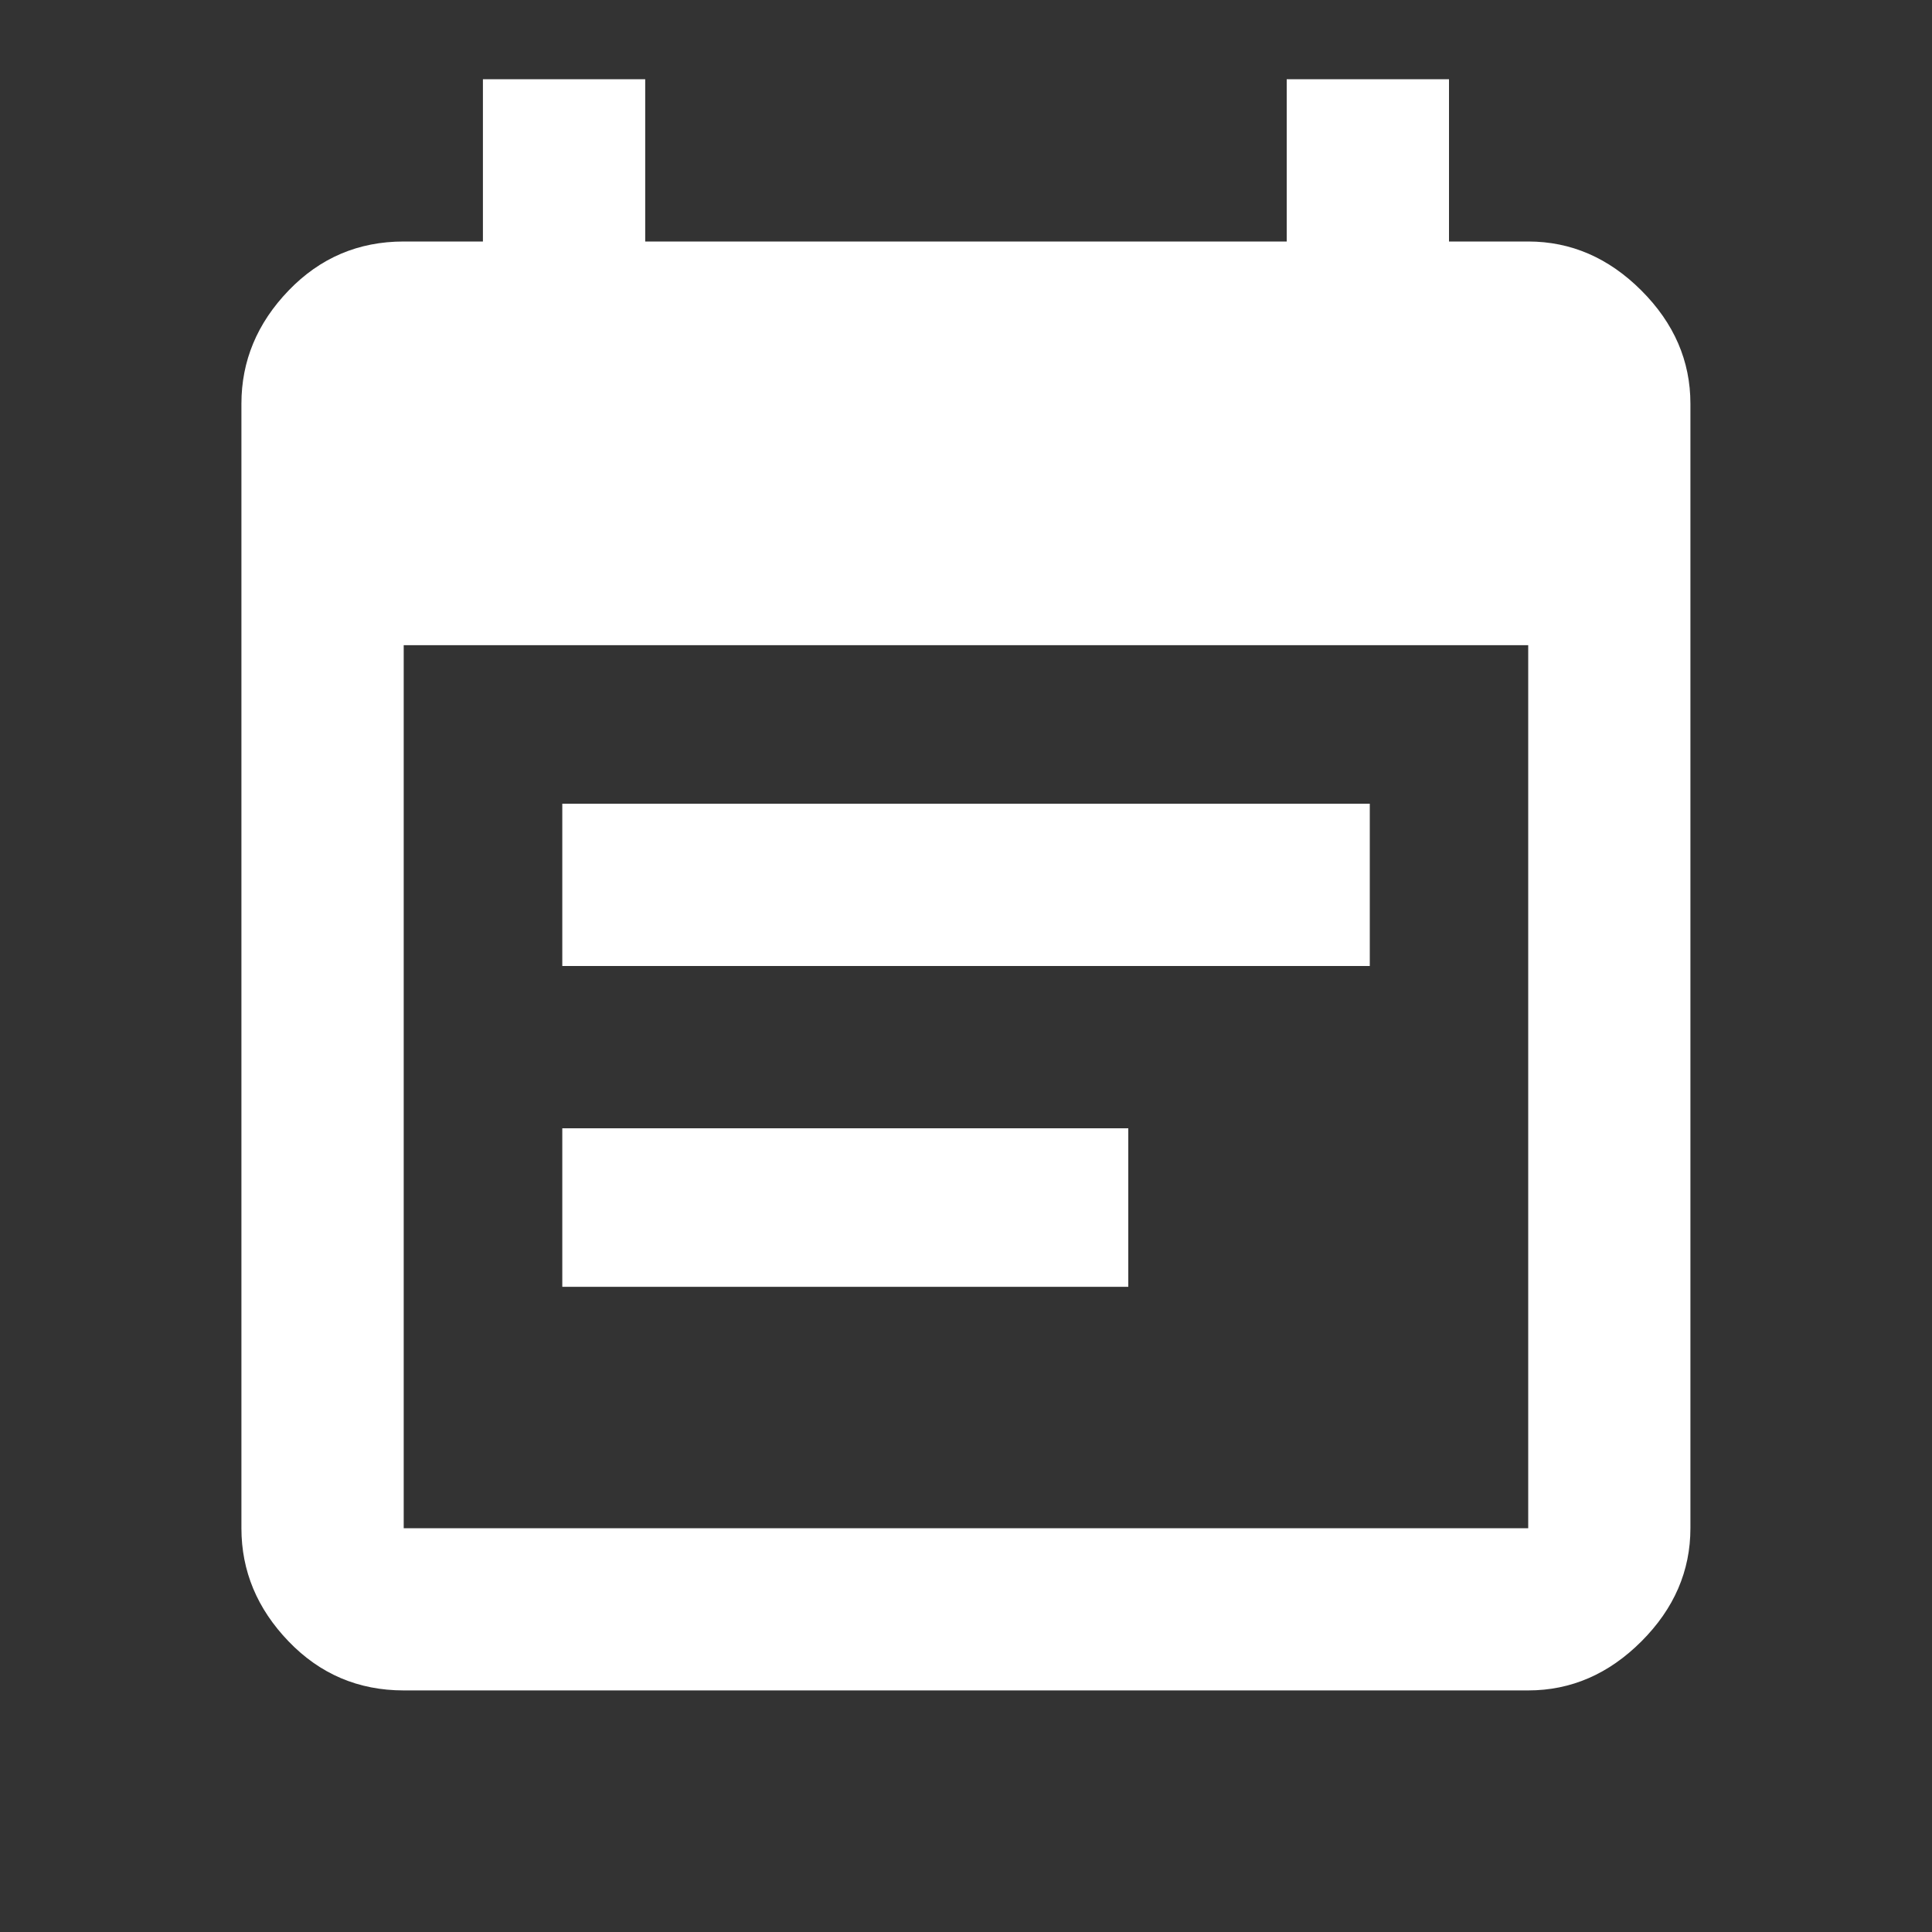 <?xml version="1.0" standalone="no"?><!DOCTYPE svg PUBLIC "-//W3C//DTD SVG 1.1//EN" "http://www.w3.org/Graphics/SVG/1.1/DTD/svg11.dtd"><svg t="1709649255299" class="icon" viewBox="0 0 1024 1024" version="1.1" xmlns="http://www.w3.org/2000/svg" p-id="4905" xmlns:xlink="http://www.w3.org/1999/xlink" width="32" height="32"><rect x="0" y="0" width="1024" height="1024" fill="#333333" stroke="none"/><path d="M598.016 598.016l0 84.011-299.989 0 0-84.011 299.989 0zM809.984 809.984l0-468.011-596.011 0 0 468.011 596.011 0zM809.984 128q34.005 0 59.989 25.984t25.984 59.989l0 596.011q0 34.005-25.984 59.989t-59.989 25.984l-596.011 0q-36.011 0-61.013-25.984t-25.003-59.989l0-596.011q0-34.005 25.003-59.989t61.013-25.984l41.984 0 0-86.016 86.016 0 0 86.016 340.011 0 0-86.016 86.016 0 0 86.016 41.984 0zM726.016 425.984l0 86.016-427.989 0 0-86.016 427.989 0z" fill="#ffffff" p-id="4906"></path></svg>